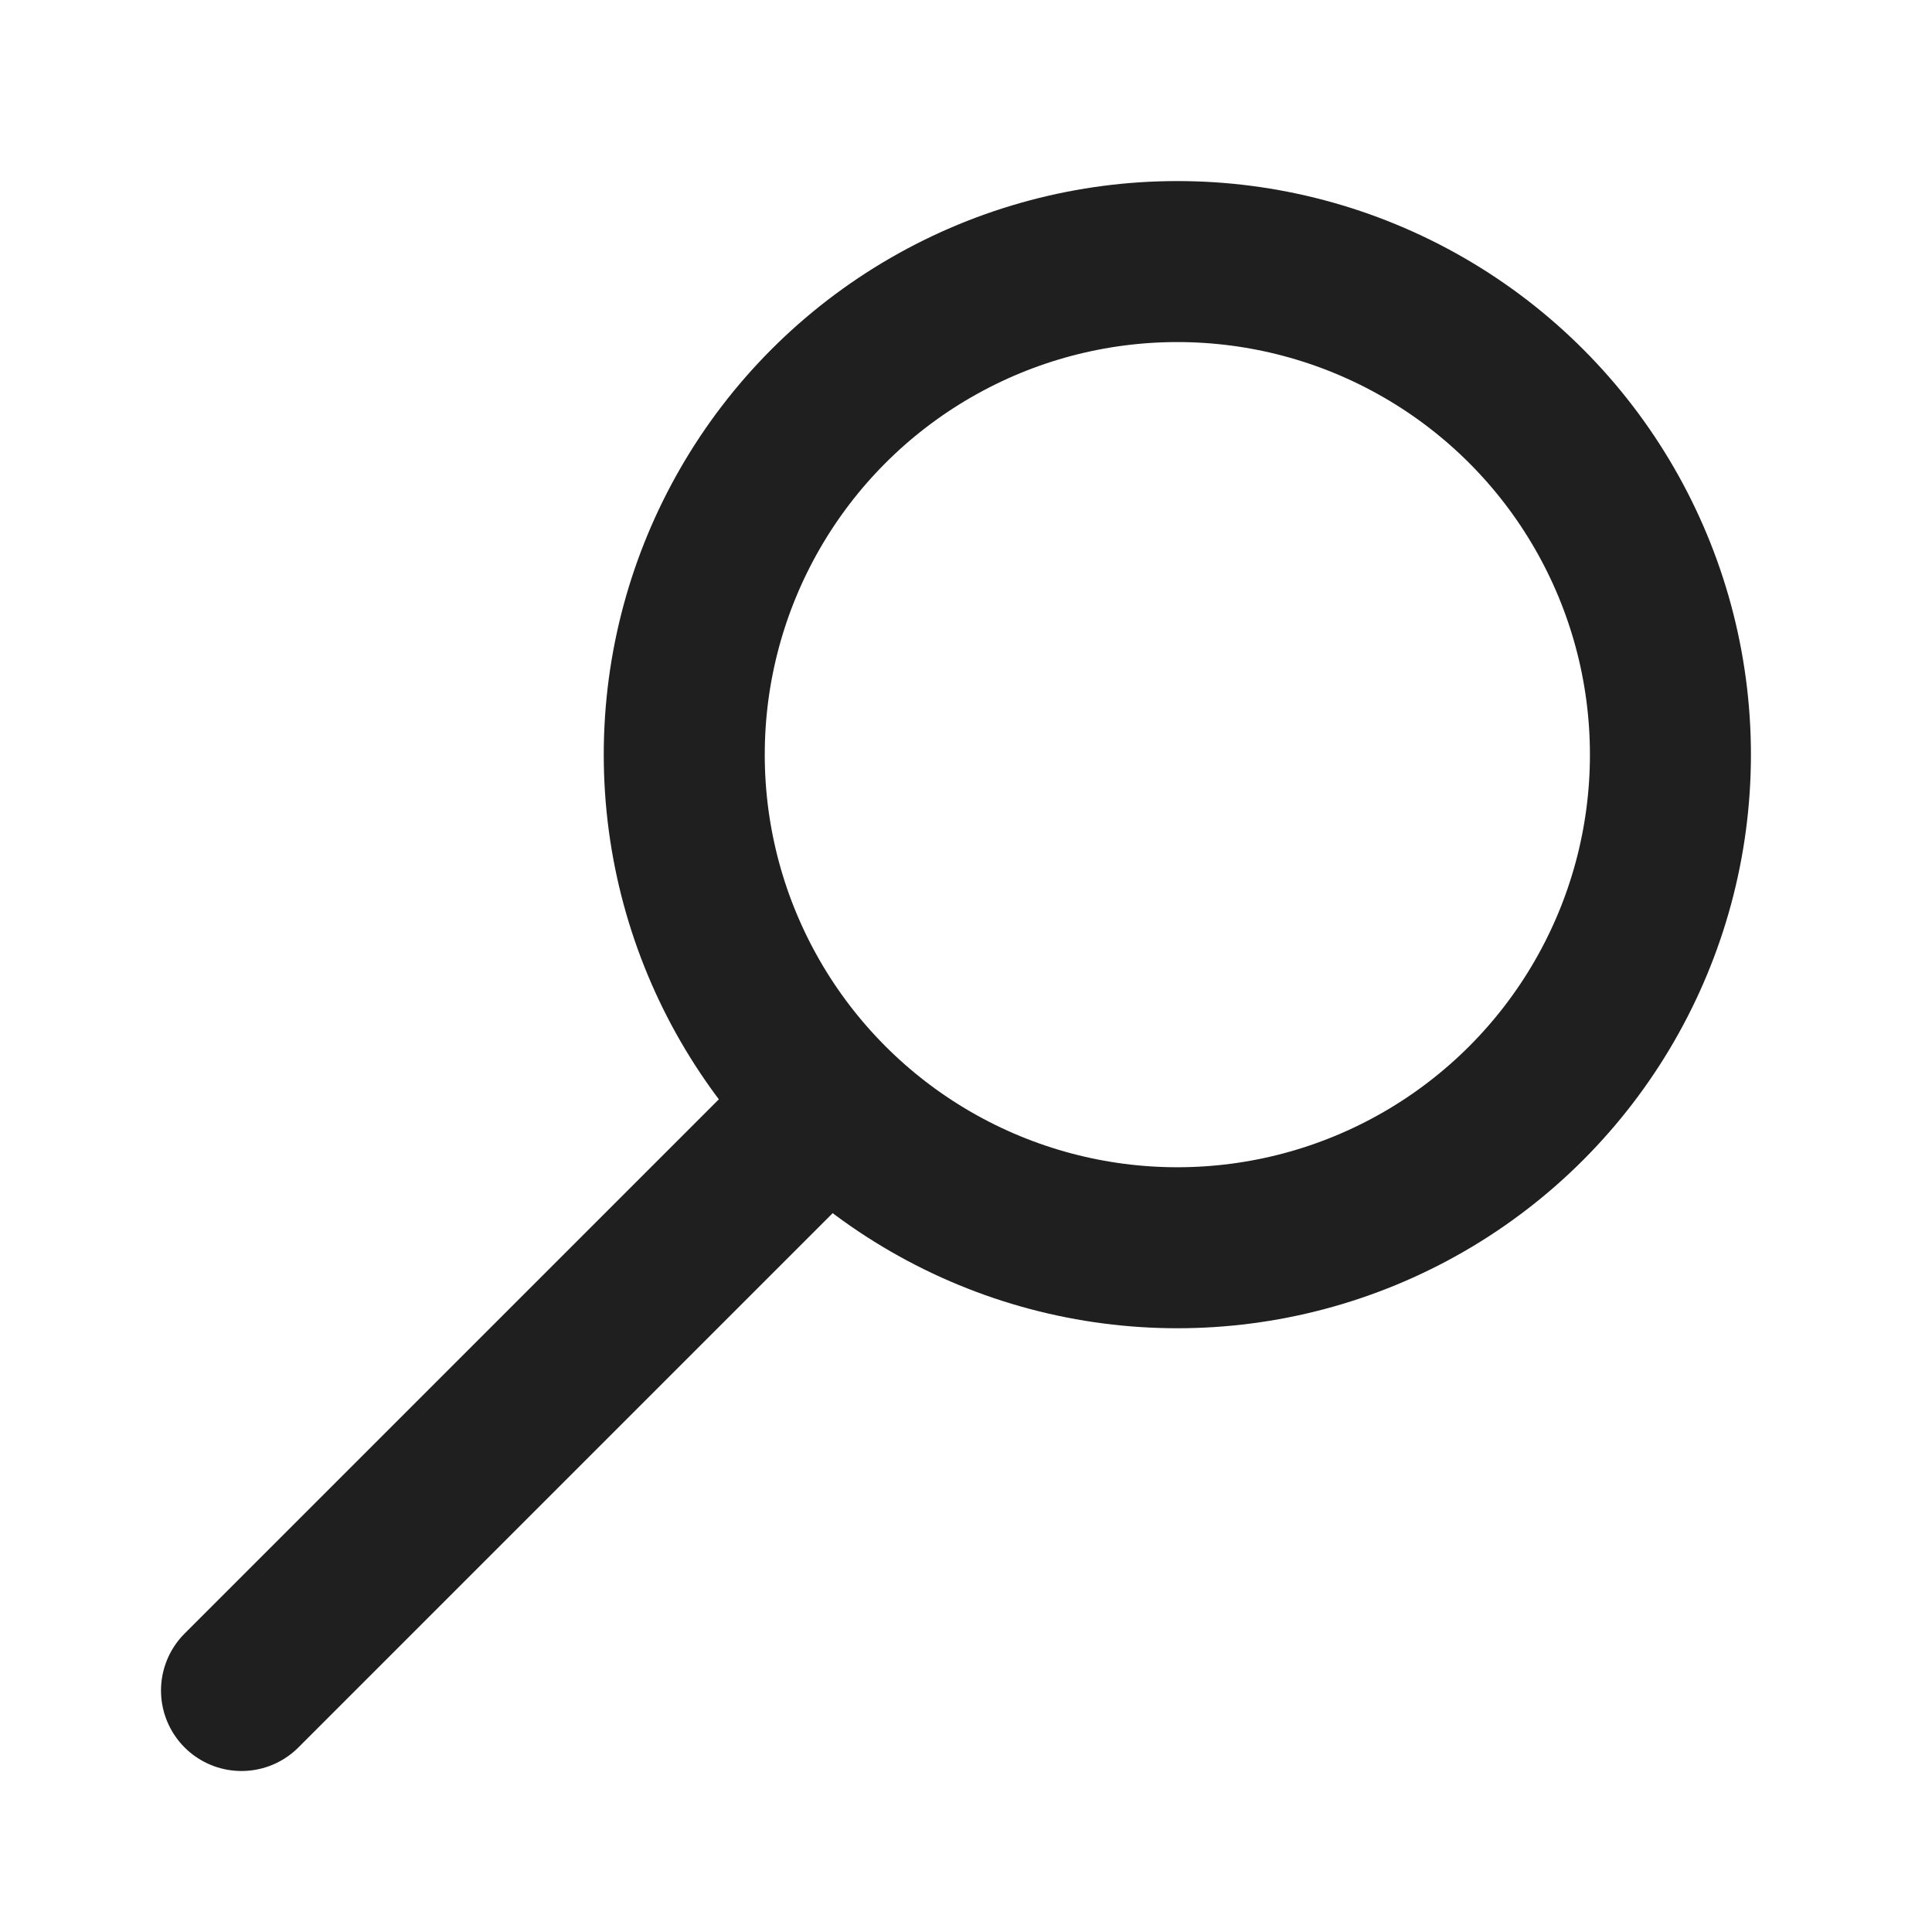 <svg width="18" height="18" viewBox="0 0 18 18" fill="none" xmlns="http://www.w3.org/2000/svg">
<circle cx="10.969" cy="7.031" r="4.594" stroke="#1F1F1F" stroke-width="1.5"/>
<path d="M7.312 10.688L2.25 15.75" stroke="#1F1F1F" stroke-width="1.5" stroke-linecap="round"/>
</svg>
